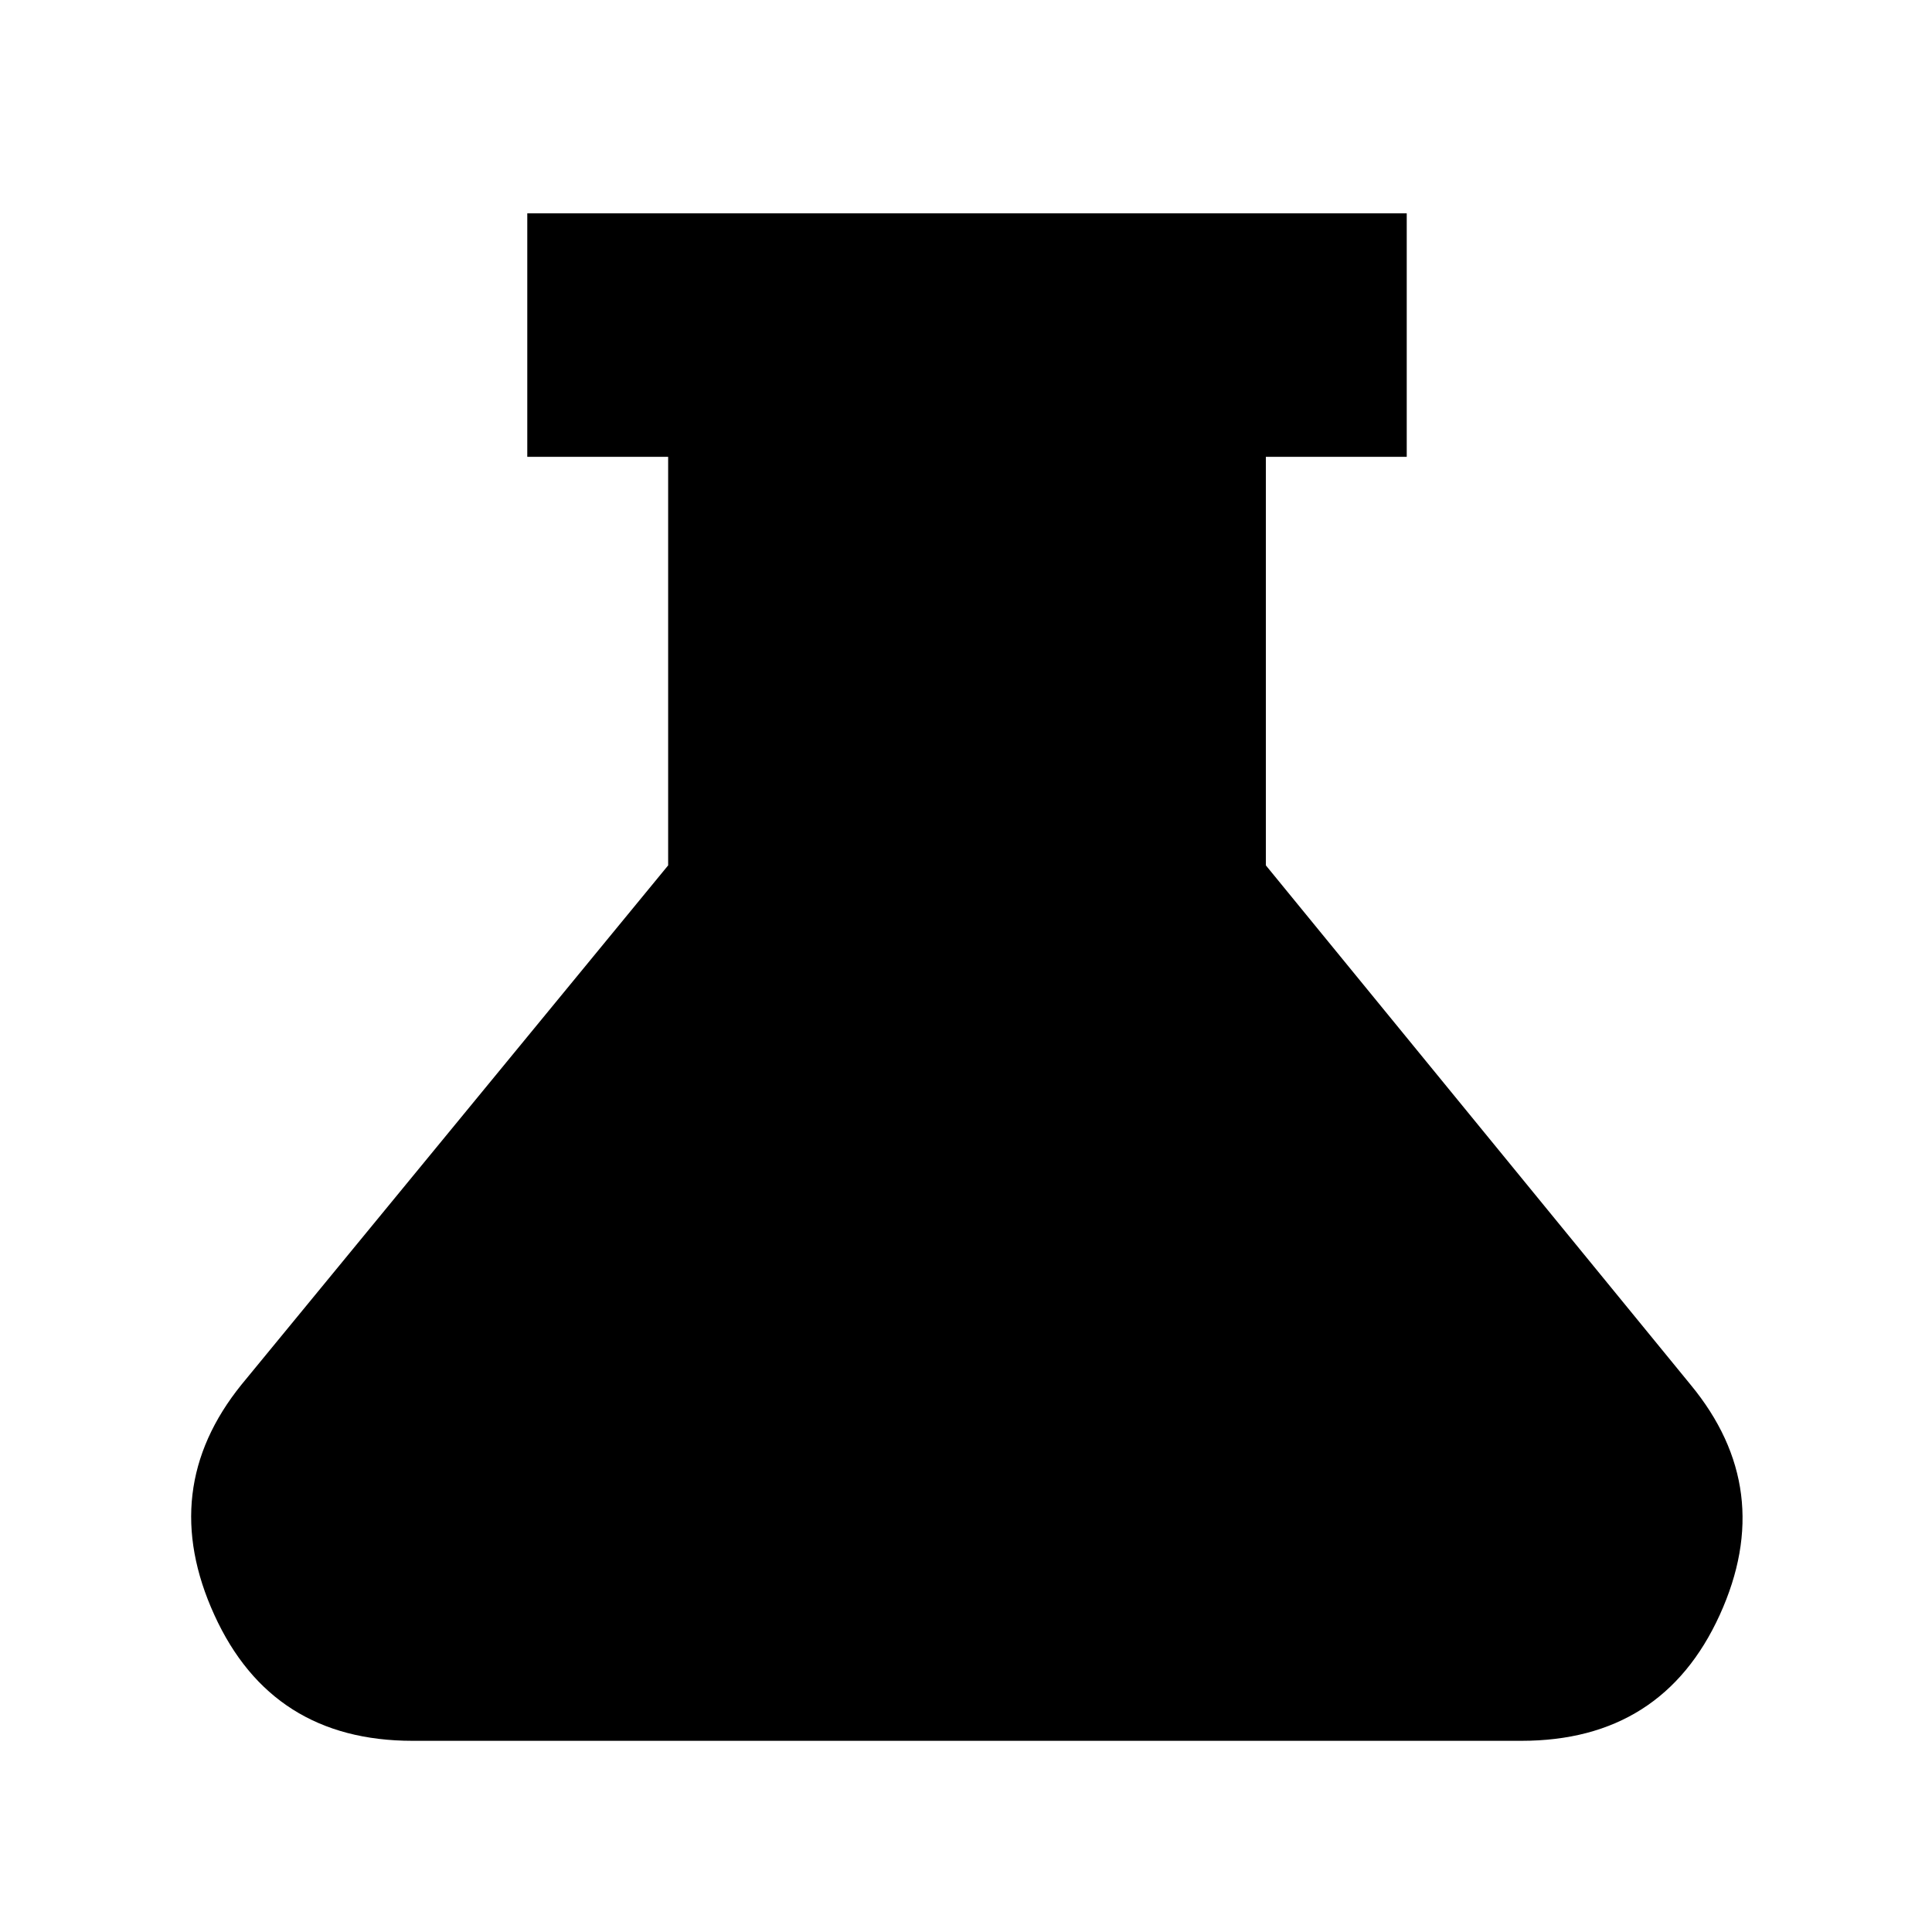 <svg xmlns="http://www.w3.org/2000/svg" height="24" width="24"><path d="M5.125 21.625Q3.375 21.625 2.663 20.062Q1.95 18.5 3 17.2L8.3 10.75V5.675H6.55V2.65H17.475V5.675H15.725V10.75L21 17.2Q22.075 18.5 21.363 20.062Q20.65 21.625 18.9 21.625Z"/></svg>